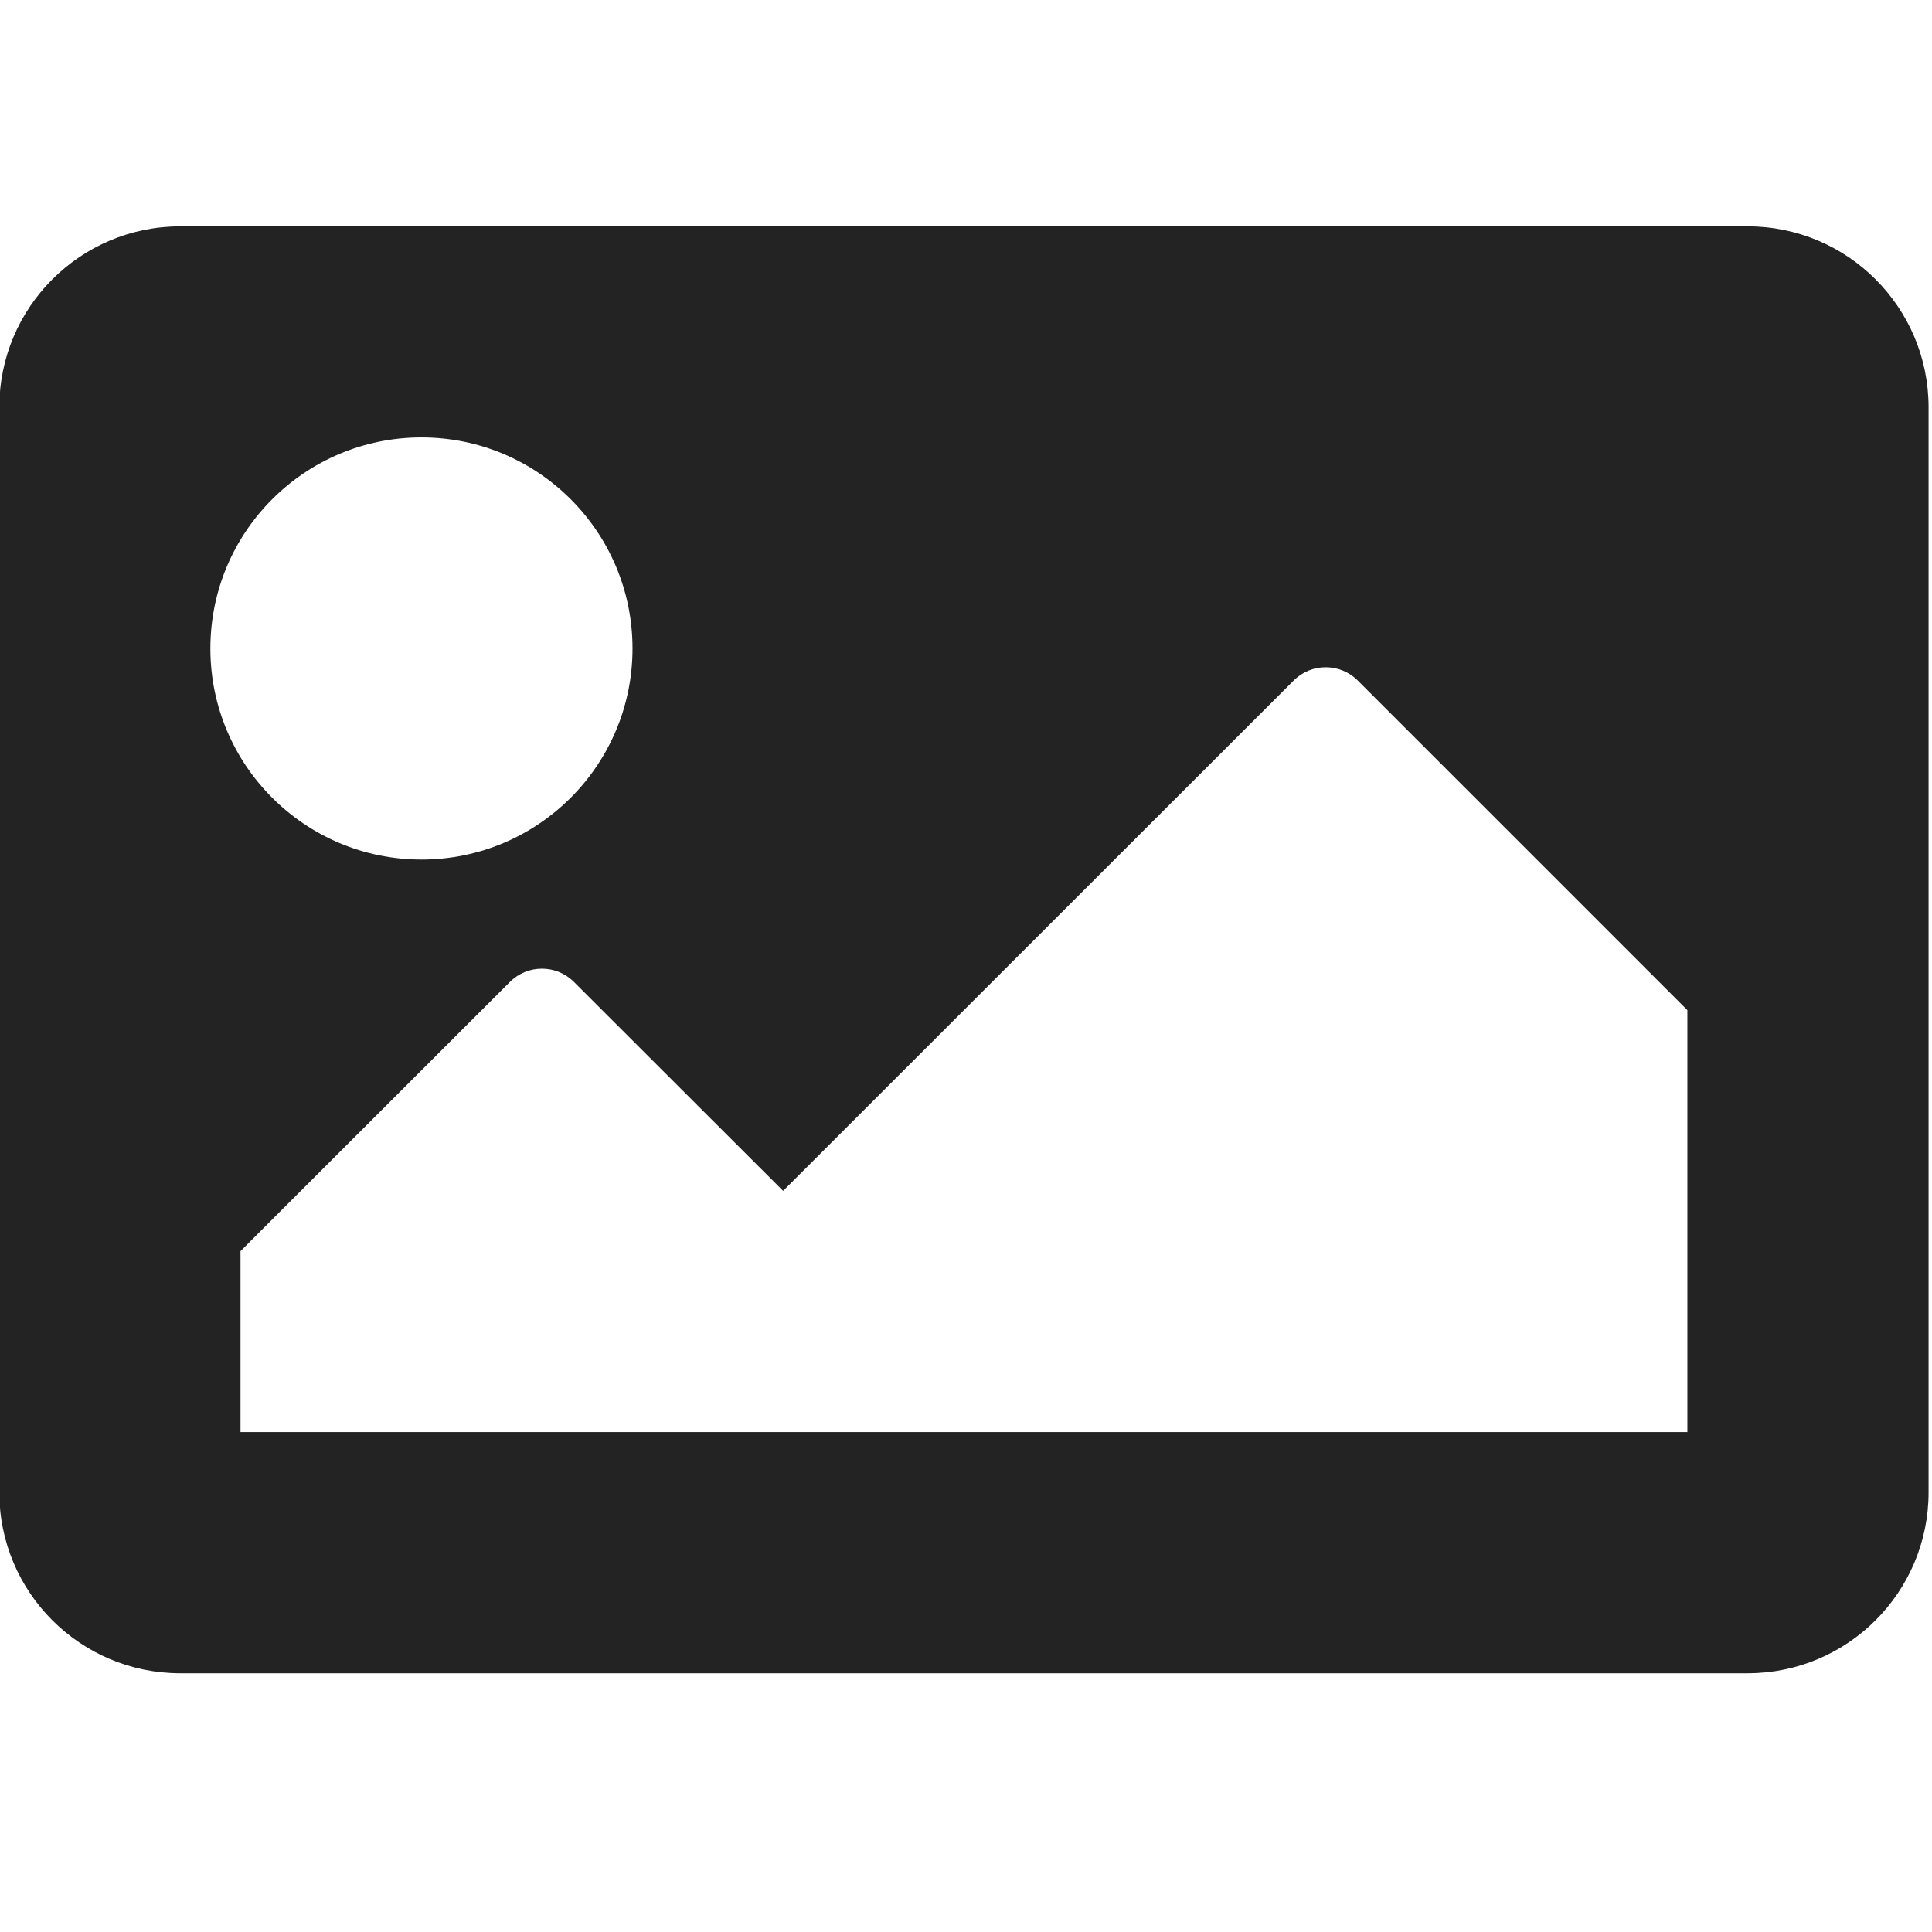 <?xml version="1.0" encoding="UTF-8" standalone="no"?>
<!-- Created with Inkscape (http://www.inkscape.org/) -->

<svg
   xmlns:dc="http://purl.org/dc/elements/1.1/"
   xmlns:cc="http://creativecommons.org/ns#"
   xmlns:rdf="http://www.w3.org/1999/02/22-rdf-syntax-ns#"
   xmlns:svg="http://www.w3.org/2000/svg"
   xmlns="http://www.w3.org/2000/svg"
   xmlns:sodipodi="http://sodipodi.sourceforge.net/DTD/sodipodi-0.dtd"
   xmlns:inkscape="http://www.inkscape.org/namespaces/inkscape"
   width="32"
   height="32"
   viewBox="0 0 8.467 8.467"
   version="1.1"
   id="svg8"
   inkscape:version="0.92.5 (2060ec1f9f, 2020-04-08)"
   sodipodi:docname="image_sd.svg">
  <defs
     id="defs2" />
  <sodipodi:namedview
     id="base"
     pagecolor="#ffffff"
     bordercolor="#666666"
     borderopacity="1.0"
     inkscape:pageopacity="0.0"
     inkscape:pageshadow="2"
     inkscape:zoom="11.313709"
     inkscape:cx="4.267665"
     inkscape:cy="11.560249"
     inkscape:document-units="mm"
     inkscape:current-layer="svg8"
     showgrid="false"
     units="px"
     inkscape:window-width="1920"
     inkscape:window-height="1043"
     inkscape:window-x="0"
     inkscape:window-y="120"
     inkscape:window-maximized="1">
    <sodipodi:guide
       position="8.467,0"
       orientation="-32,0"
       id="guide854"
       inkscape:locked="false" />
    <sodipodi:guide
       position="8.467,8.467"
       orientation="0,-32"
       id="guide856"
       inkscape:locked="false" />
    <sodipodi:guide
       position="0,8.467"
       orientation="32,0"
       id="guide858"
       inkscape:locked="false" />
  </sodipodi:namedview>
  <path
     id="path815"
     d="M 7.659,7.333 H 0.79 c -0.438,0 -0.793,-0.355 -0.793,-0.793 V 1.785 c 0,-0.438 0.355,-0.793 0.793,-0.793 H 7.659 c 0.438,0 0.793,0.355 0.793,0.793 v 4.755 c 0,0.438 -0.355,0.793 -0.793,0.793 z M 1.847,1.917 c -0.511,0 -0.925,0.414 -0.925,0.925 0,0.511 0.414,0.925 0.925,0.925 0.511,0 0.925,-0.414 0.925,-0.925 0,-0.511 -0.414,-0.925 -0.925,-0.925 z M 1.054,6.276 H 7.395 V 4.427 L 5.95,2.982 c -0.077,-0.077 -0.203,-0.077 -0.28,0 L 3.432,5.219 2.515,4.303 c -0.077,-0.077 -0.203,-0.077 -0.28,0 L 1.054,5.483 Z"
     inkscape:connector-curvature="0"
     style="stroke-width:0.017;fill:#232323;fill-opacity:1" />
</svg>
